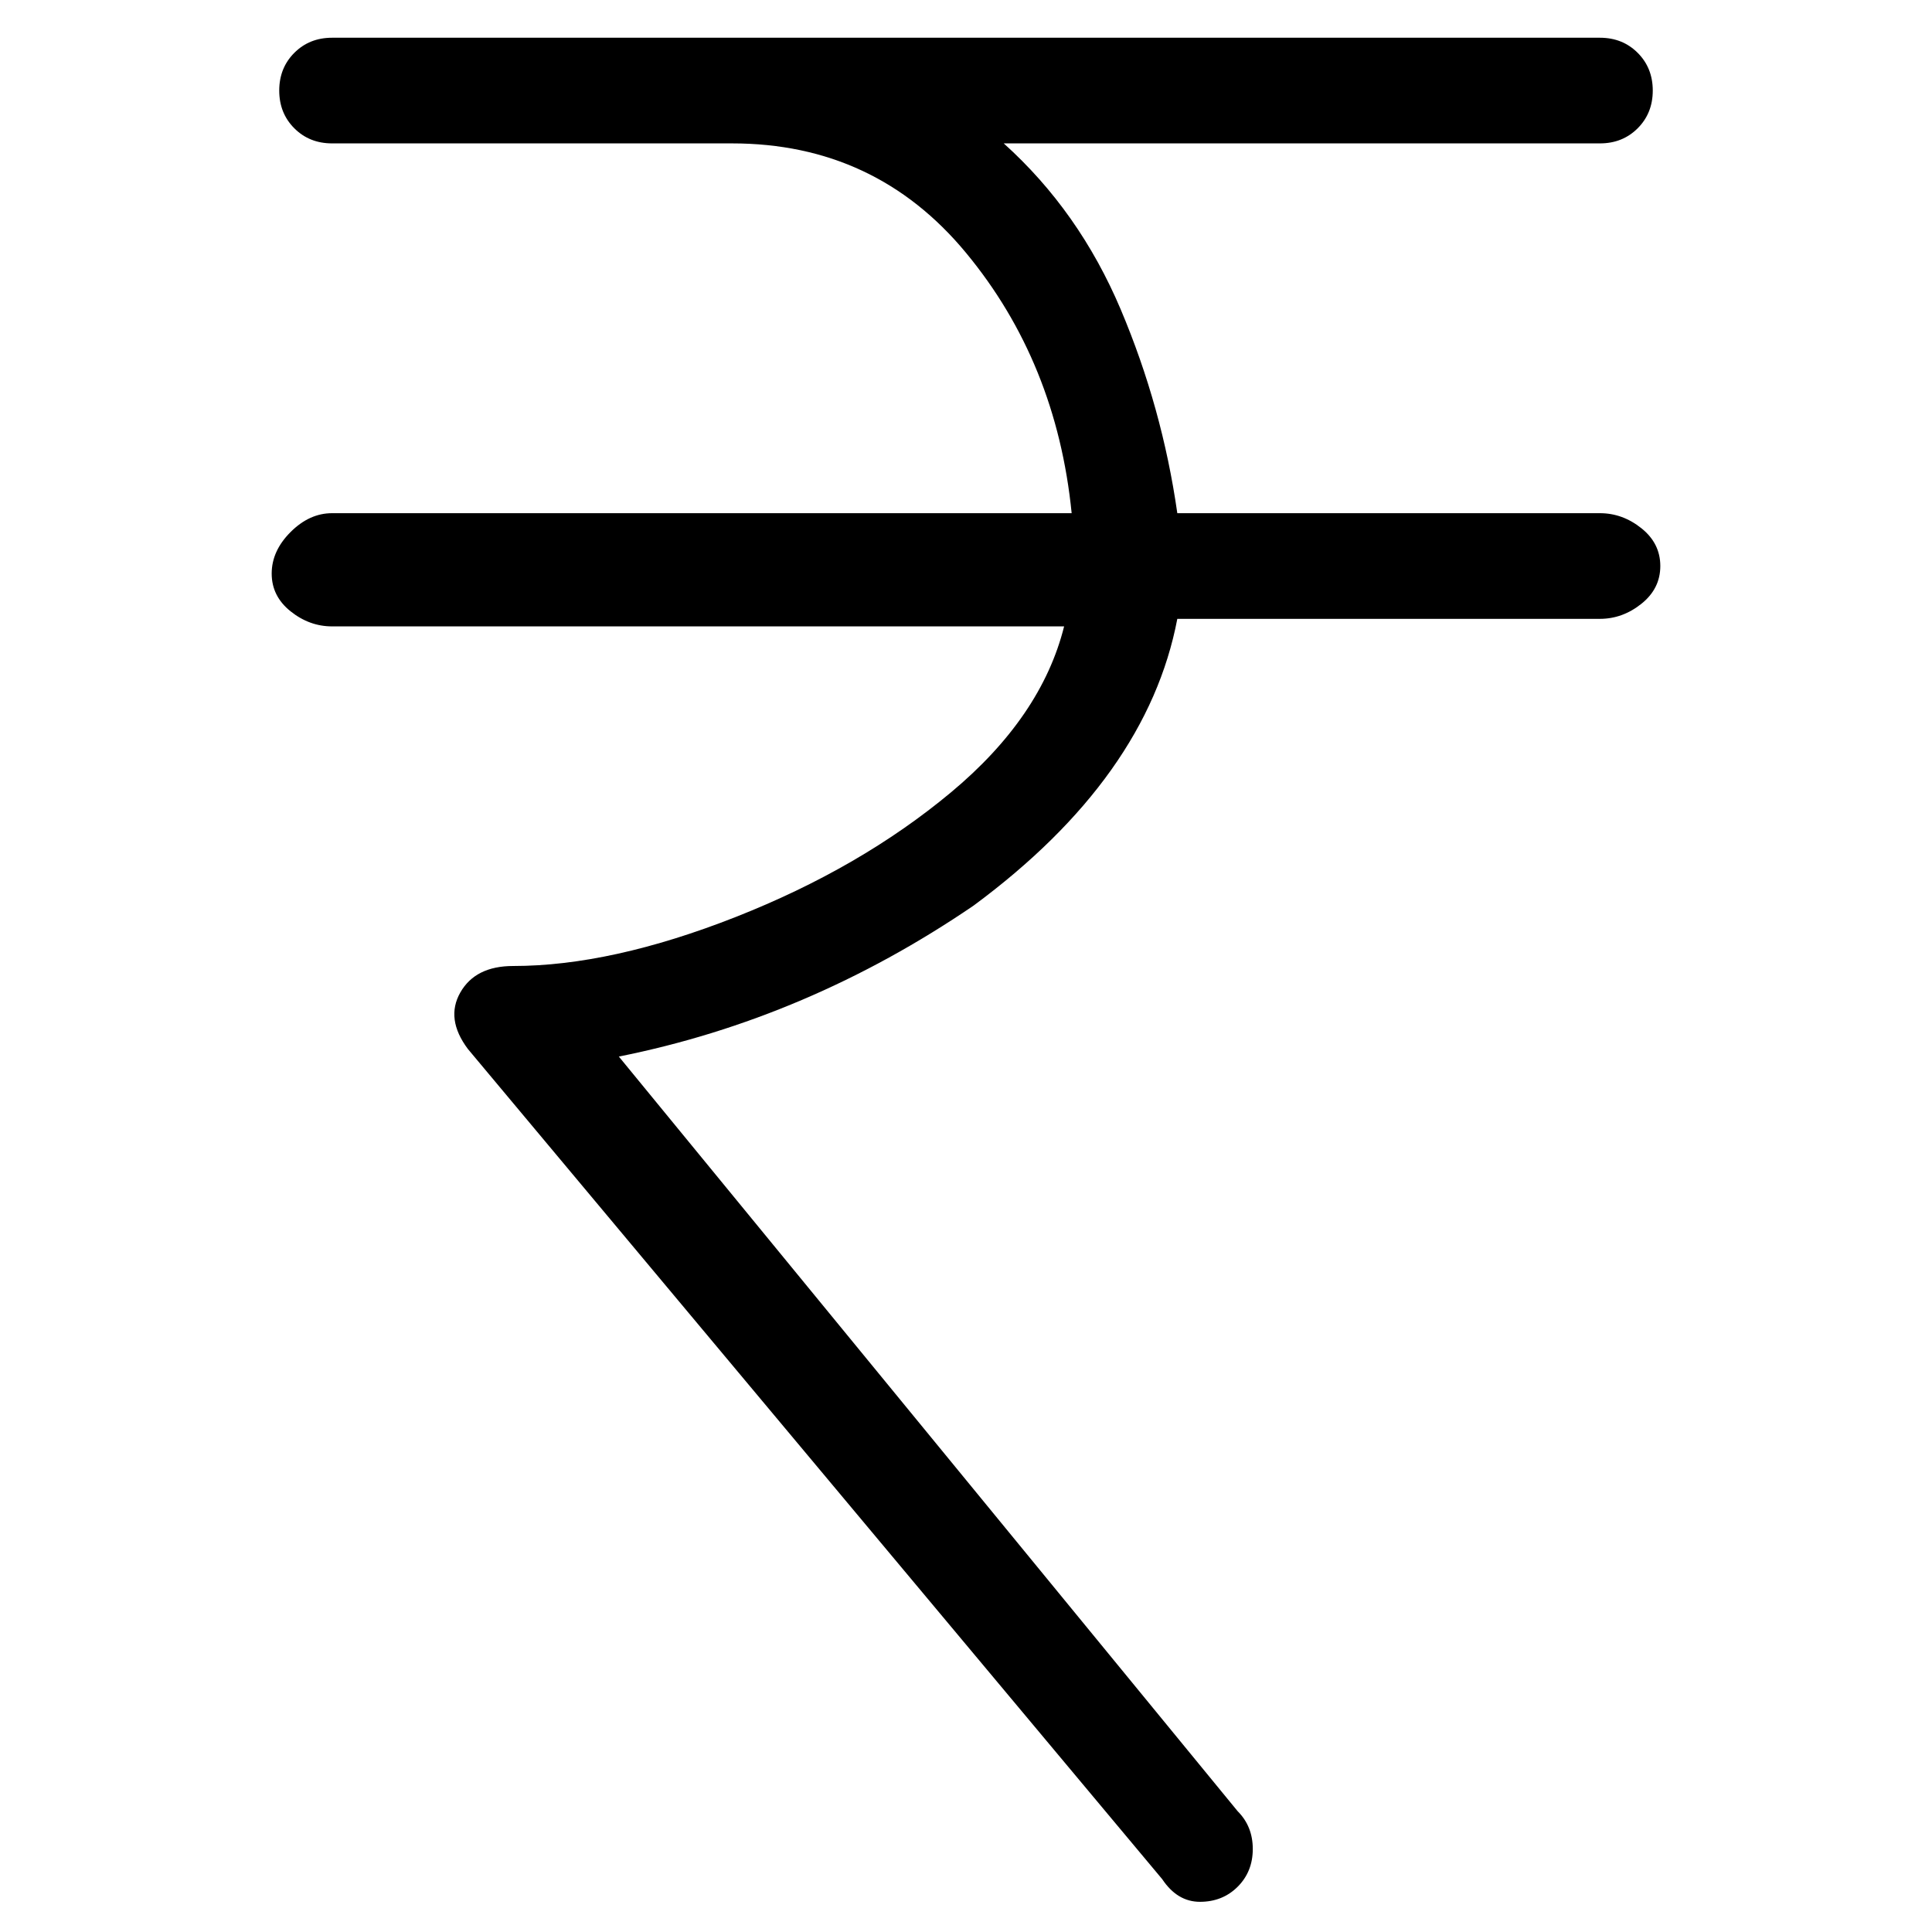 <svg viewBox="0 0 256 256" xmlns="http://www.w3.org/2000/svg">
  <path transform="scale(1, -1) translate(0, -256)" fill="currentColor" d="M212 188h-56q-2 14 -7.5 27t-15.5 22h79q3 0 5 2t2 5t-2 5t-5 2h-168q-3 0 -5 -2t-2 -5t2 -5t5 -2h53q19 0 31 -14.5t14 -34.5h-98q-3 0 -5.5 -2.5t-2.5 -5.5t2.5 -5t5.5 -2h97q-3 -12 -15 -22t-28.5 -16.5t-29.5 -6.5q-5 0 -7 -3.5t1 -7.5l92 -110q2 -3 5 -3t5 2t2 5 t-2 5l-82 100q25 5 47 20q23 17 27 38h56q3 0 5.5 2t2.5 5t-2.5 5t-5.5 2z" />
</svg>